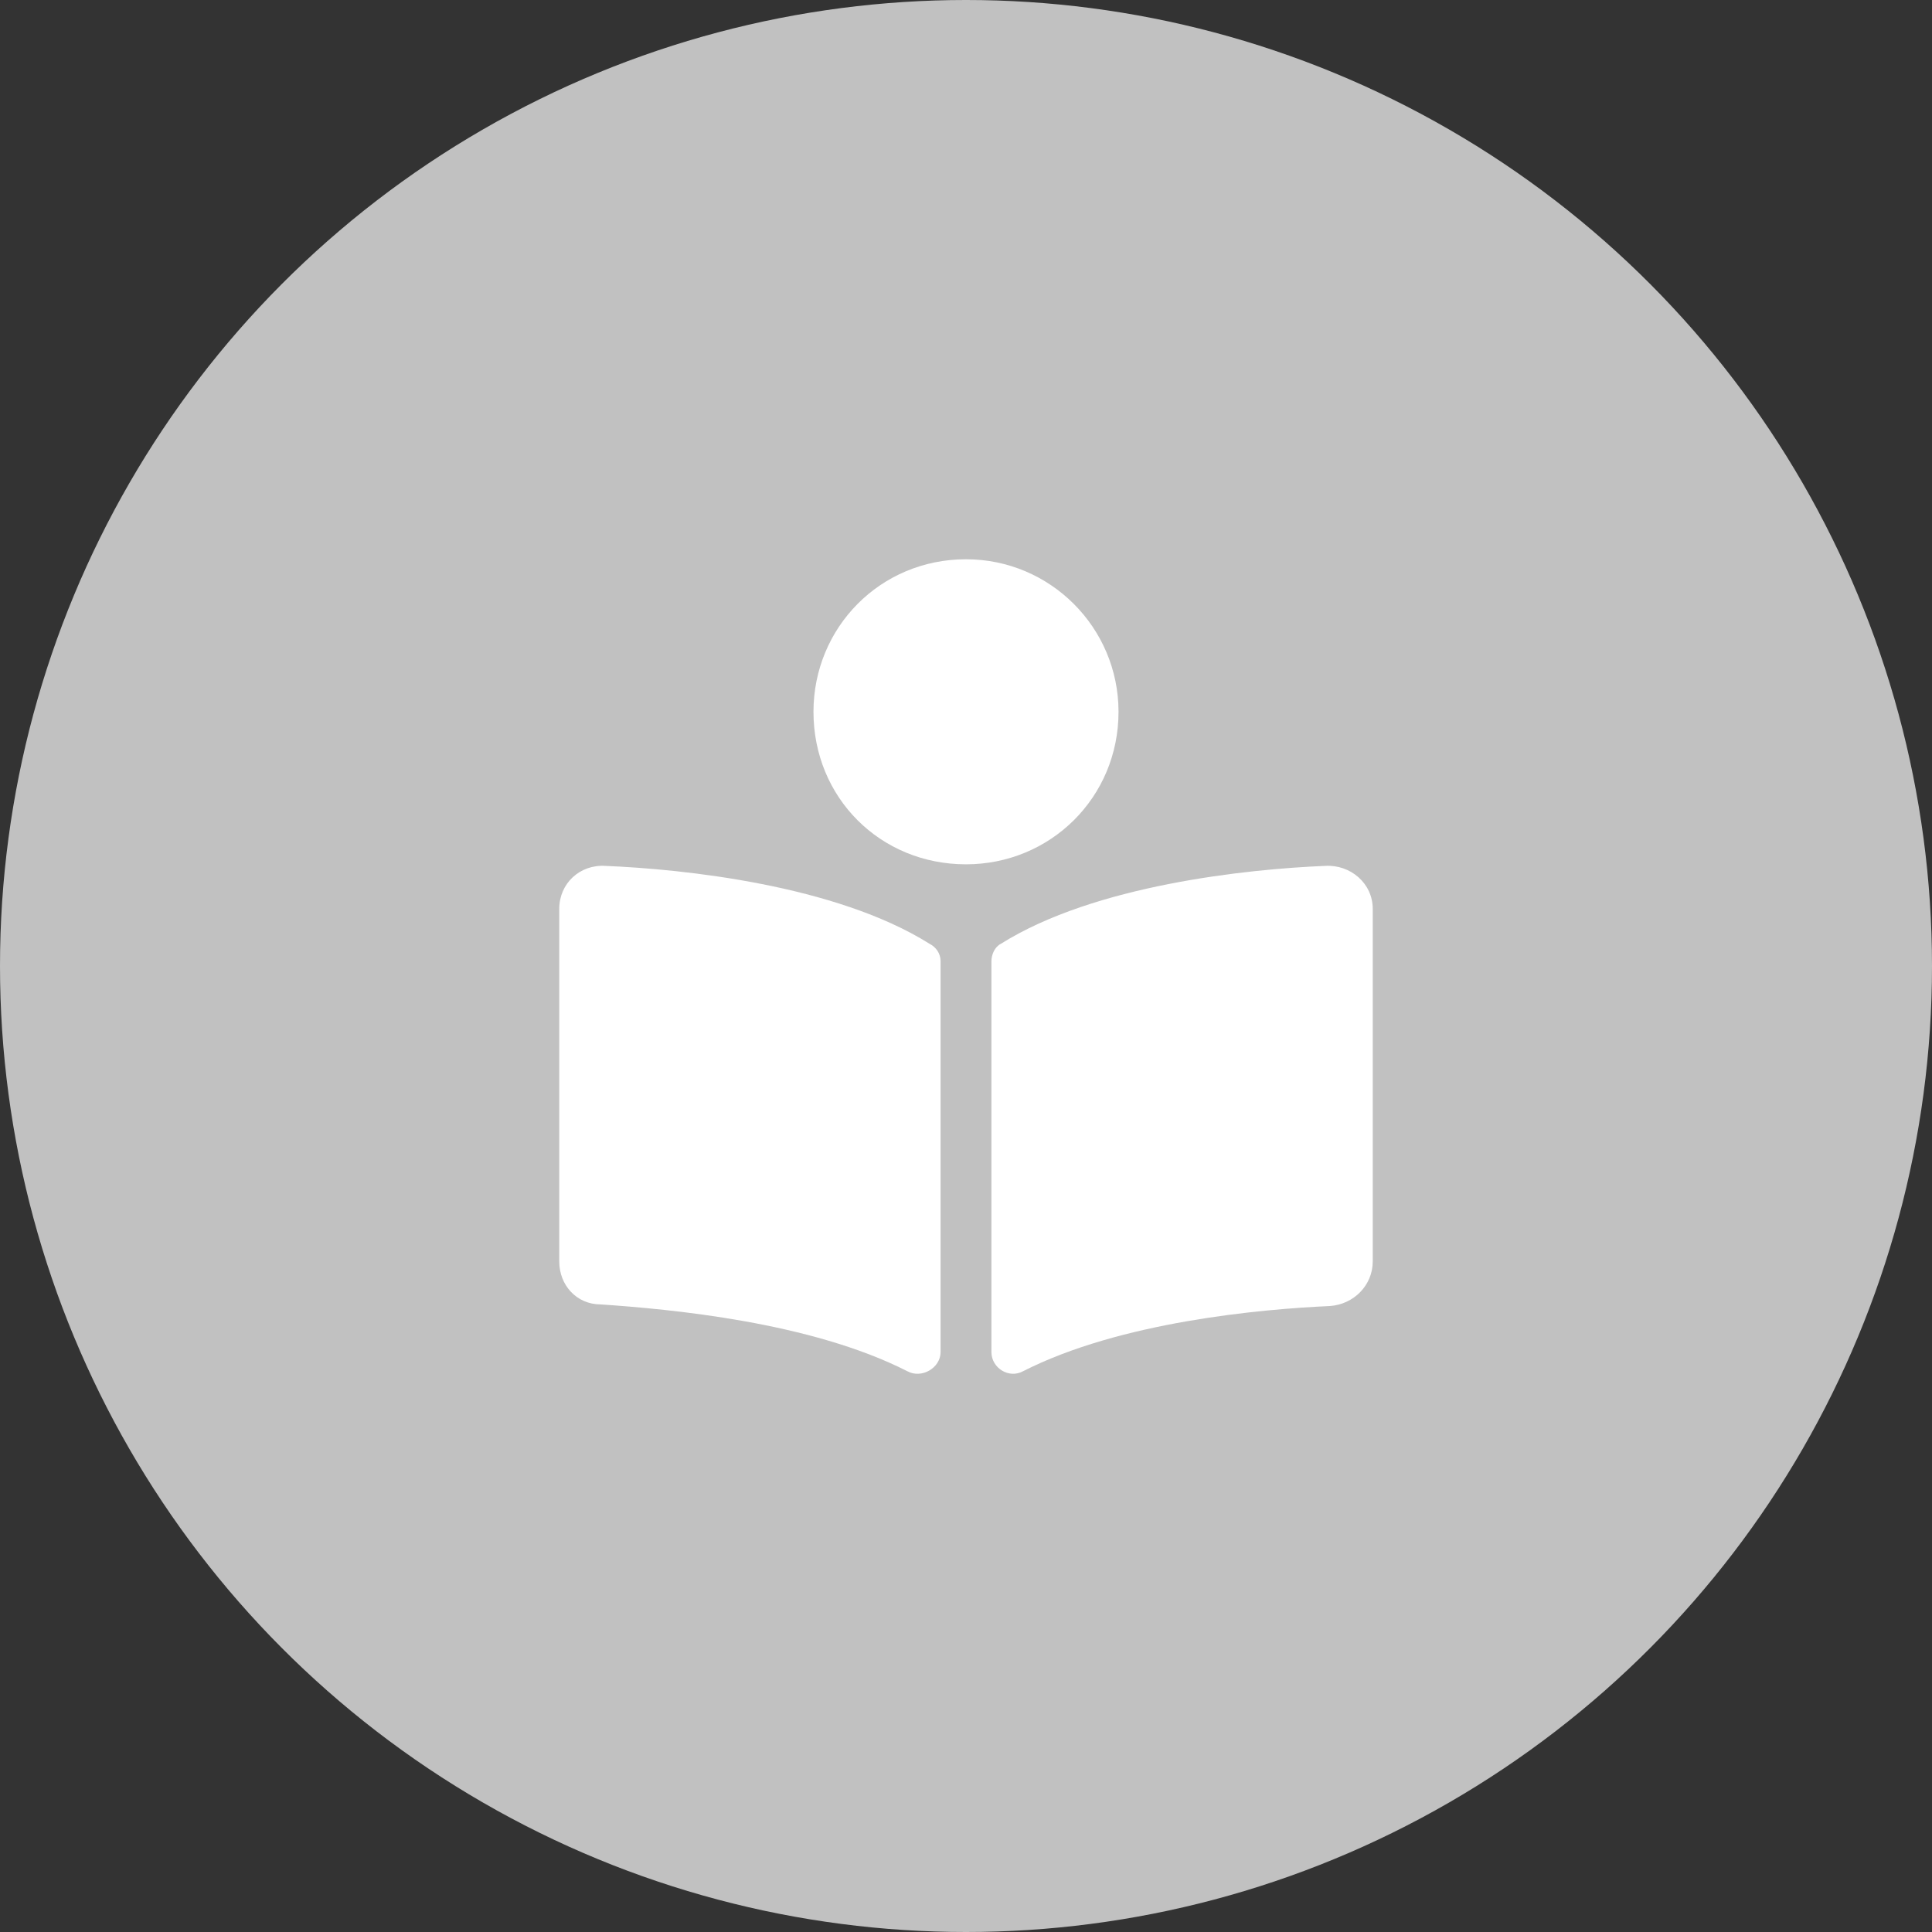 <svg width="38" height="38" viewBox="0 0 38 38" fill="none" xmlns="http://www.w3.org/2000/svg">
<rect x="0" y="0" width="38" height="38" fill="#333333" stroke="none"/>
<circle cx="19" cy="19" r="19" fill="#C1C1C1"/>
<path d="M22 14C22 15.688 20.656 17 19 17C17.312 17 16 15.688 16 14C16 12.344 17.312 11 19 11C20.656 11 22 12.344 22 14ZM18.281 18.562C18.406 18.625 18.5 18.75 18.5 18.906V26.594C18.5 26.906 18.125 27.125 17.844 26.969C15.938 26 13.188 25.75 11.812 25.656C11.344 25.656 11 25.281 11 24.812V17.875C11 17.375 11.406 17 11.906 17.031C13.438 17.094 16.438 17.406 18.281 18.562ZM26.062 17.031C26.562 17 27 17.375 27 17.875V24.812C27 25.281 26.625 25.656 26.156 25.688C24.781 25.75 22.031 26 20.125 26.969C19.844 27.125 19.5 26.906 19.5 26.594V18.906C19.5 18.781 19.562 18.625 19.688 18.562C21.531 17.406 24.531 17.094 26.062 17.031Z" fill="white"/>
</svg>

